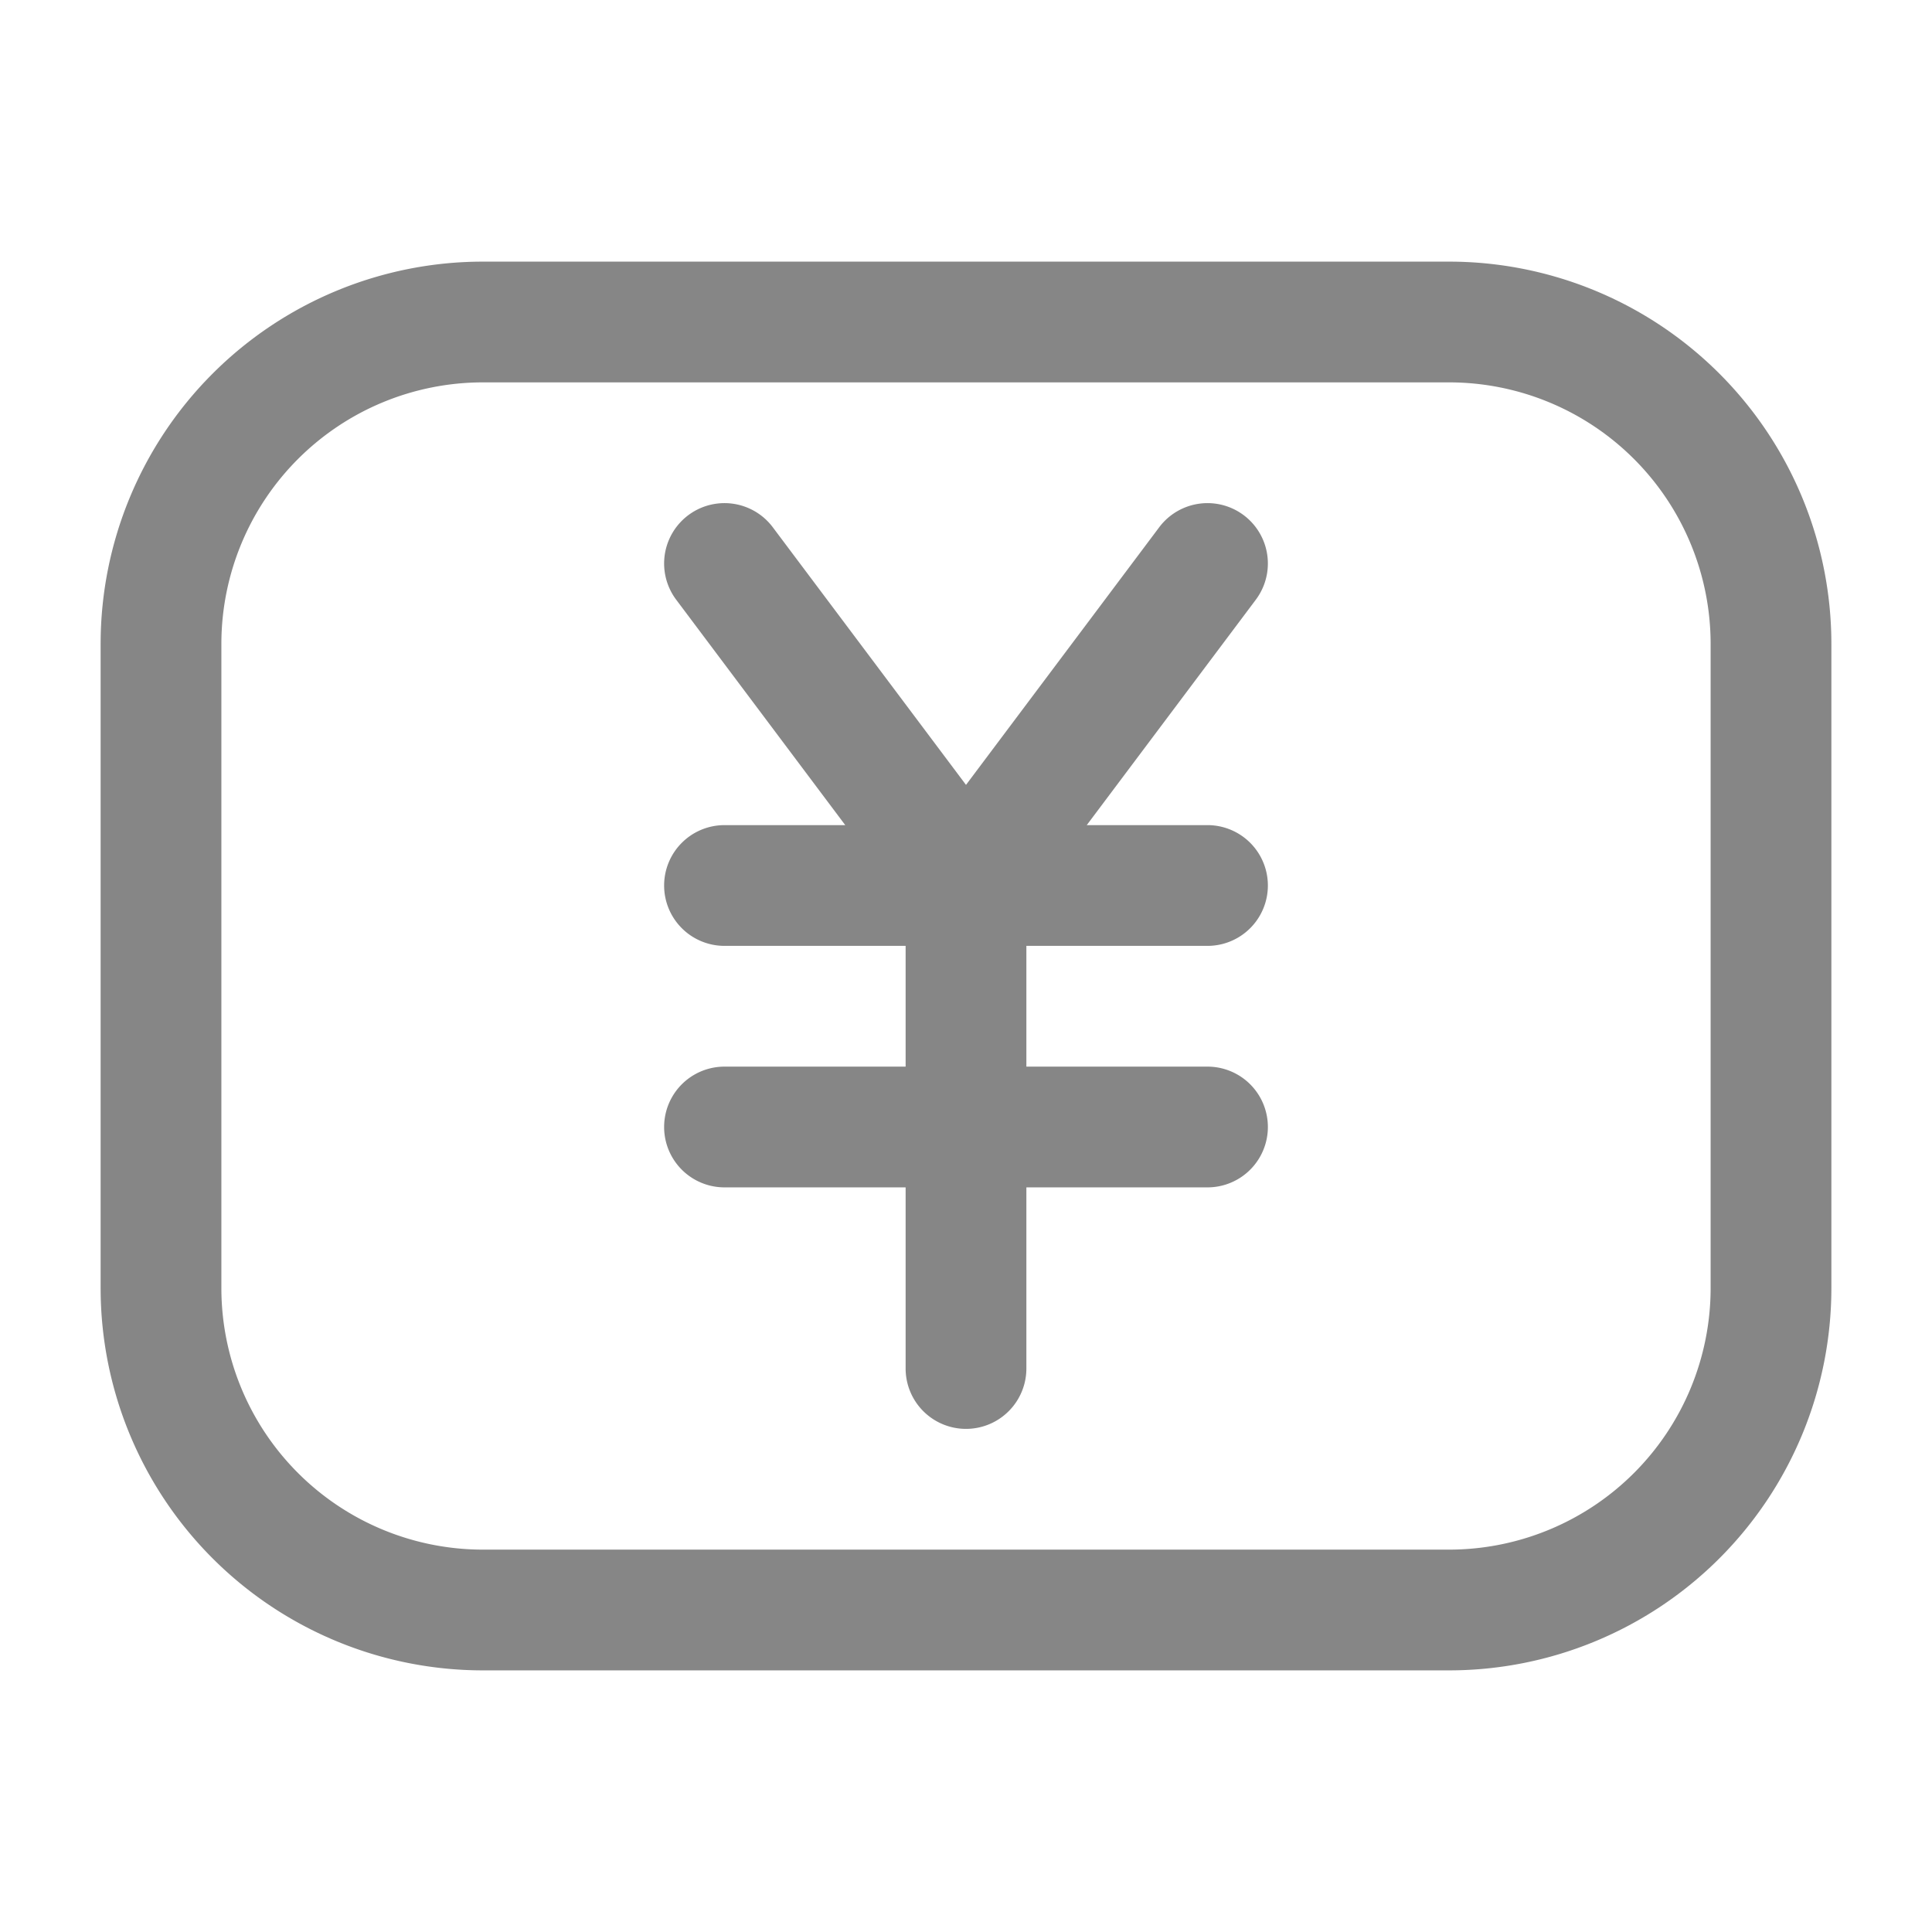 <svg width="24" height="24" fill="none" xmlns="http://www.w3.org/2000/svg">
    <path d="M8.25 11a.75.75 0 0 1 .75-.75h1.5l-2.1-2.8a.75.75 0 0 1 1.2-.9l2.4 3.2 2.4-3.2a.75.75 0 0 1 1.2.9l-2.1 2.8H15a.75.75 0 0 1 0 1.5h-2.25v1.5H15a.75.75 0 0 1 0 1.5h-2.25V17a.75.75 0 0 1-1.5 0v-2.25H9a.75.75 0 0 1 0-1.5h2.25v-1.5H9a.75.75 0 0 1-.75-.75Z" fill="#868686"/>
    <path fill-rule="evenodd" clip-rule="evenodd" d="M1.25 8A4.75 4.75 0 0 1 6 3.25h12A4.75 4.75 0 0 1 22.75 8v8A4.75 4.75 0 0 1 18 20.75H6A4.75 4.75 0 0 1 1.25 16V8ZM6 4.75A3.25 3.25 0 0 0 2.75 8v8A3.25 3.25 0 0 0 6 19.25h12A3.25 3.25 0 0 0 21.25 16V8A3.25 3.25 0 0 0 18 4.75H6Z" fill="#868686"/>
</svg>

